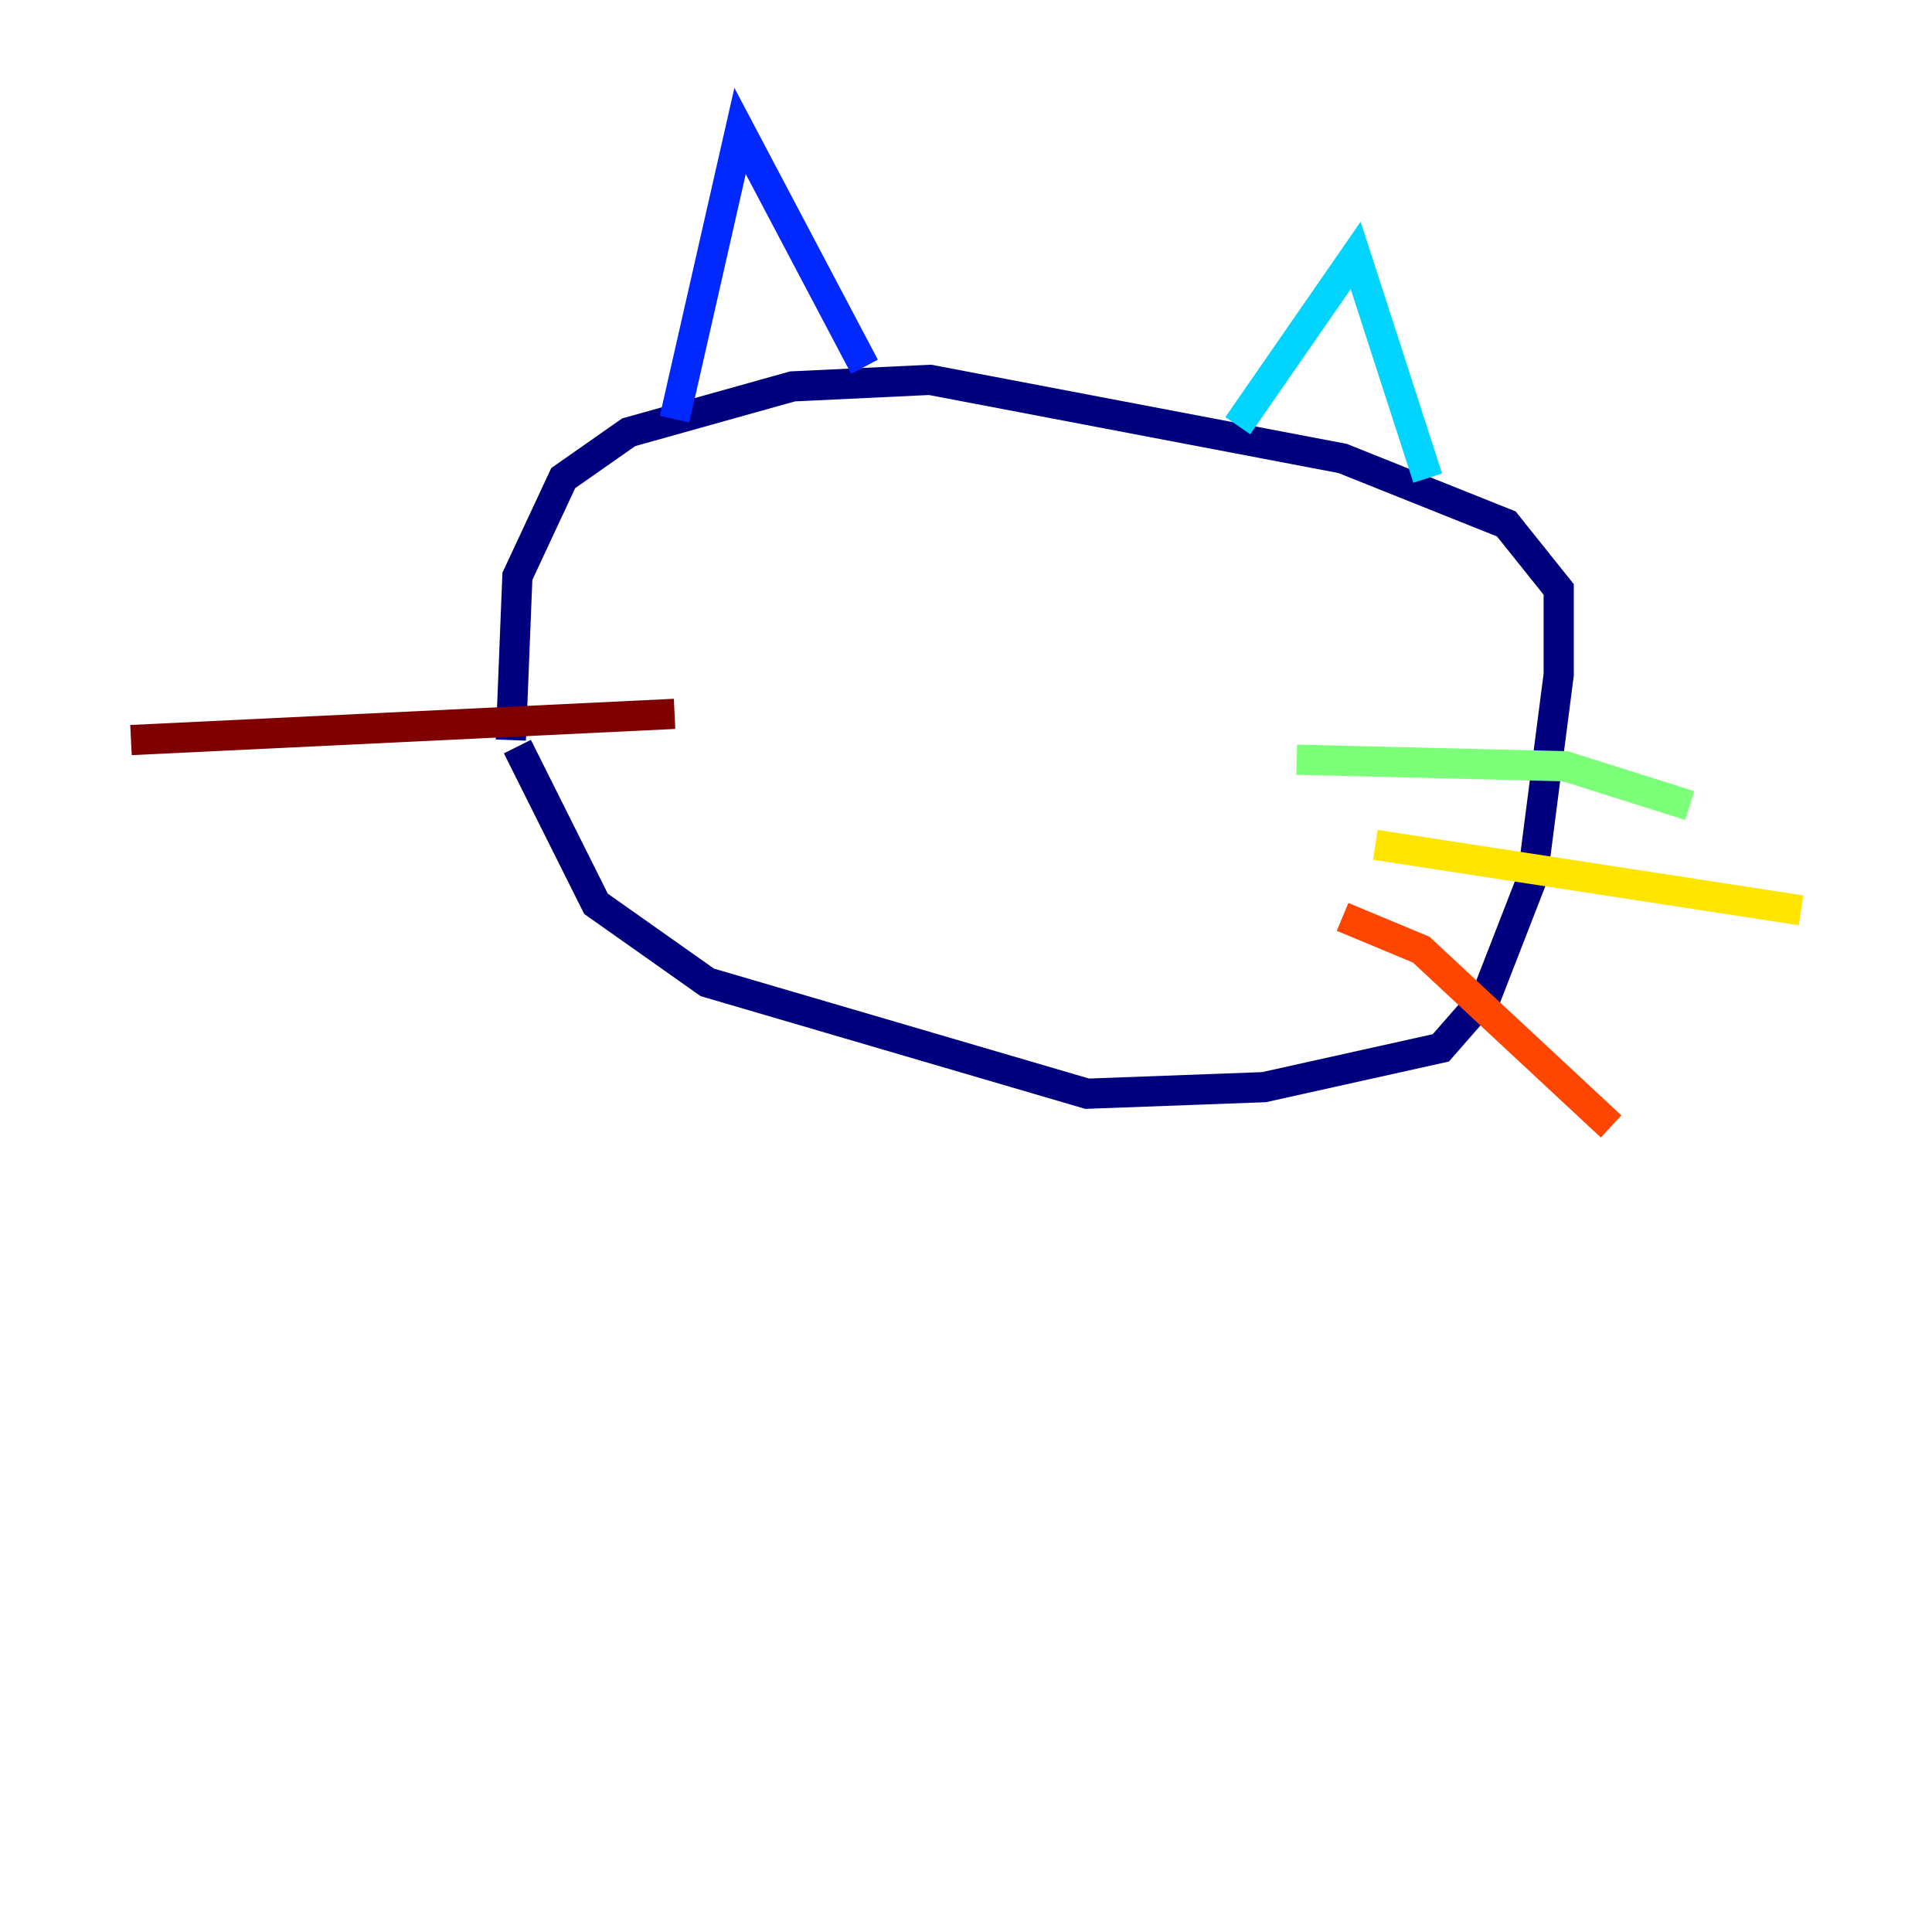 <?xml version="1.0" encoding="utf-8" ?>
<svg baseProfile="tiny" height="128" version="1.2" viewBox="0,0,128,128" width="128" xmlns="http://www.w3.org/2000/svg" xmlns:ev="http://www.w3.org/2001/xml-events" xmlns:xlink="http://www.w3.org/1999/xlink"><defs /><polyline fill="none" points="33.844,49.031 34.278,38.183 37.315,31.675 41.654,28.637 52.502,25.6 61.614,25.166 88.949,30.373 99.797,34.712 103.268,39.051 103.268,44.691 101.532,58.142 98.495,65.953 95.458,69.424 83.742,72.027 72.027,72.461 46.861,65.085 39.485,59.878 34.278,49.464" stroke="#00007f" stroke-width="2" /><polyline fill="none" points="44.691,27.77 49.031,8.678 57.275,24.298" stroke="#0028ff" stroke-width="2" /><polyline fill="none" points="82.007,28.203 89.817,16.922 94.59,31.675" stroke="#00d4ff" stroke-width="2" /><polyline fill="none" points="85.912,50.332 103.702,50.766 111.946,53.37" stroke="#7cff79" stroke-width="2" /><polyline fill="none" points="91.119,55.973 119.322,60.312" stroke="#ffe500" stroke-width="2" /><polyline fill="none" points="88.949,60.746 94.156,62.915 106.739,74.63" stroke="#ff4600" stroke-width="2" /><polyline fill="none" points="44.691,47.295 8.678,49.031" stroke="#7f0000" stroke-width="2" /></svg>